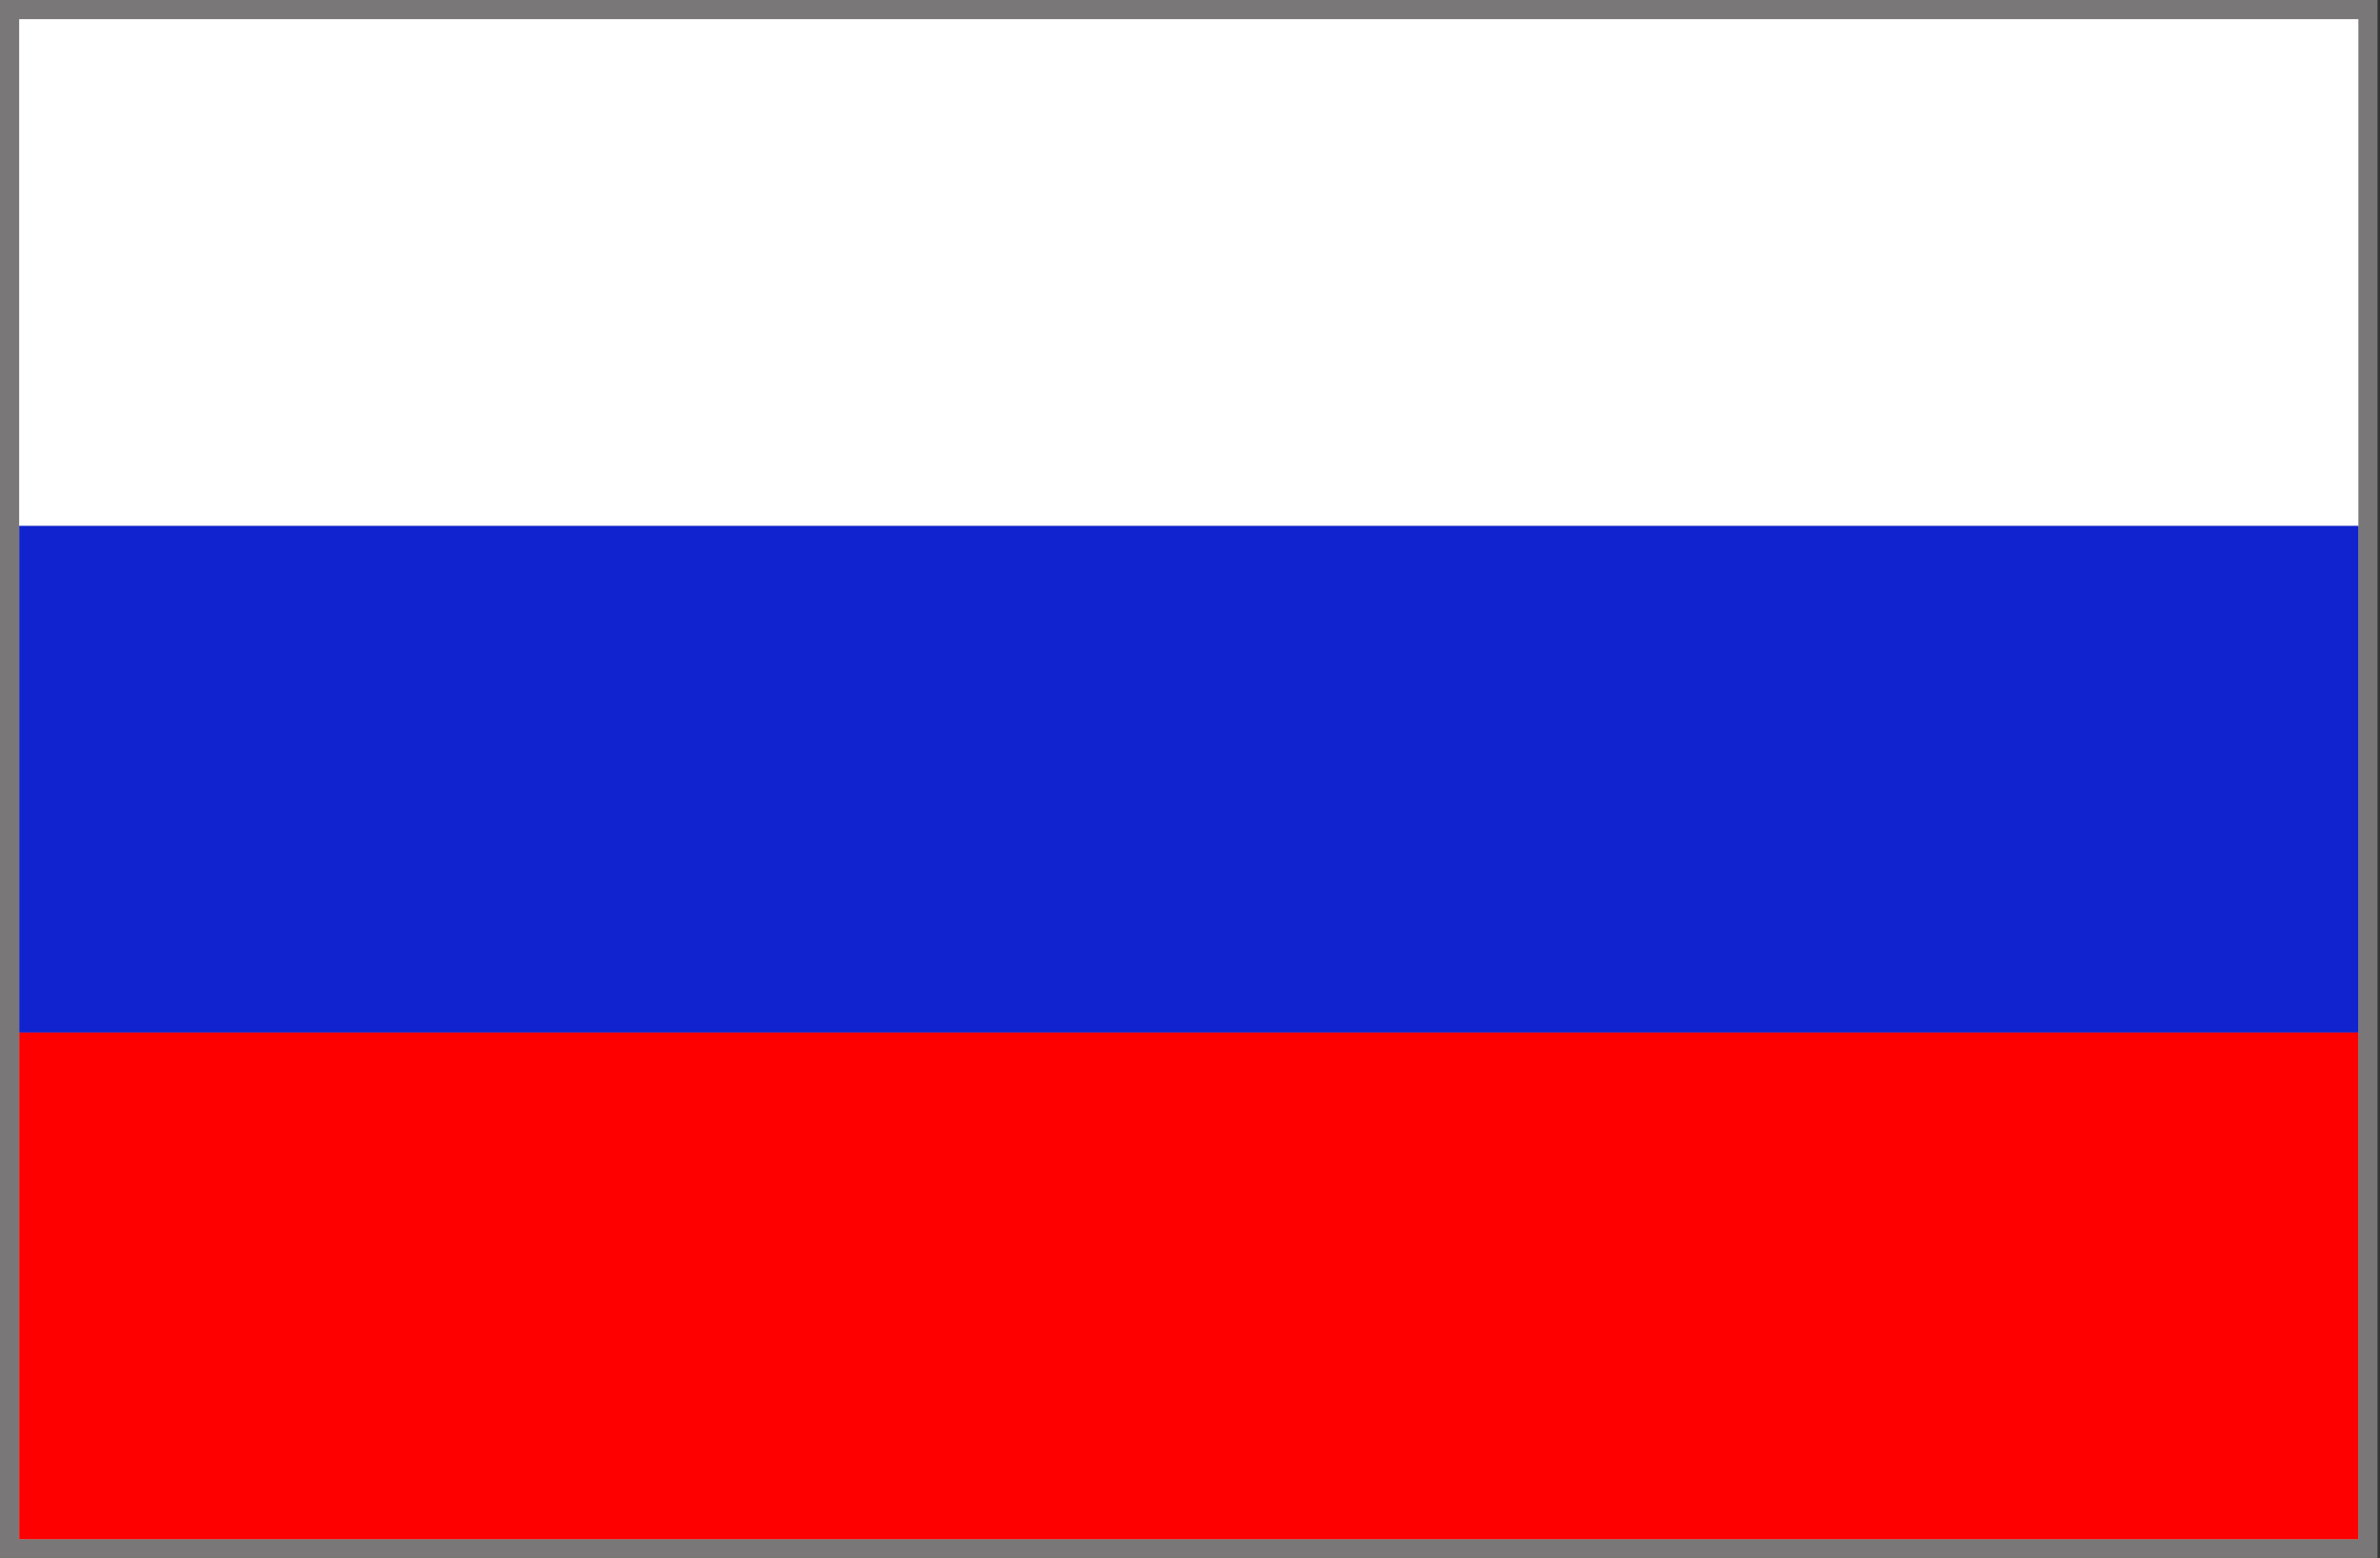 <svg width="371" height="243" viewBox="0 0 371 243" fill="none" xmlns="http://www.w3.org/2000/svg">
<rect x="0" y="0" width="371" height="243" fill="#333333" stroke="none"/>
<rect x="1.5" y="1.5" width="367.615" height="240" fill="#C4C4C4" stroke="#797777" stroke-width="3"/>
<rect x="3.002" y="3" width="364.615" height="79" fill="white"/>
<rect x="3" y="82" width="364.615" height="79" fill="#1023CE"/>
<rect x="3" y="161" width="364.615" height="79" fill="#FF0000"/>
</svg>
